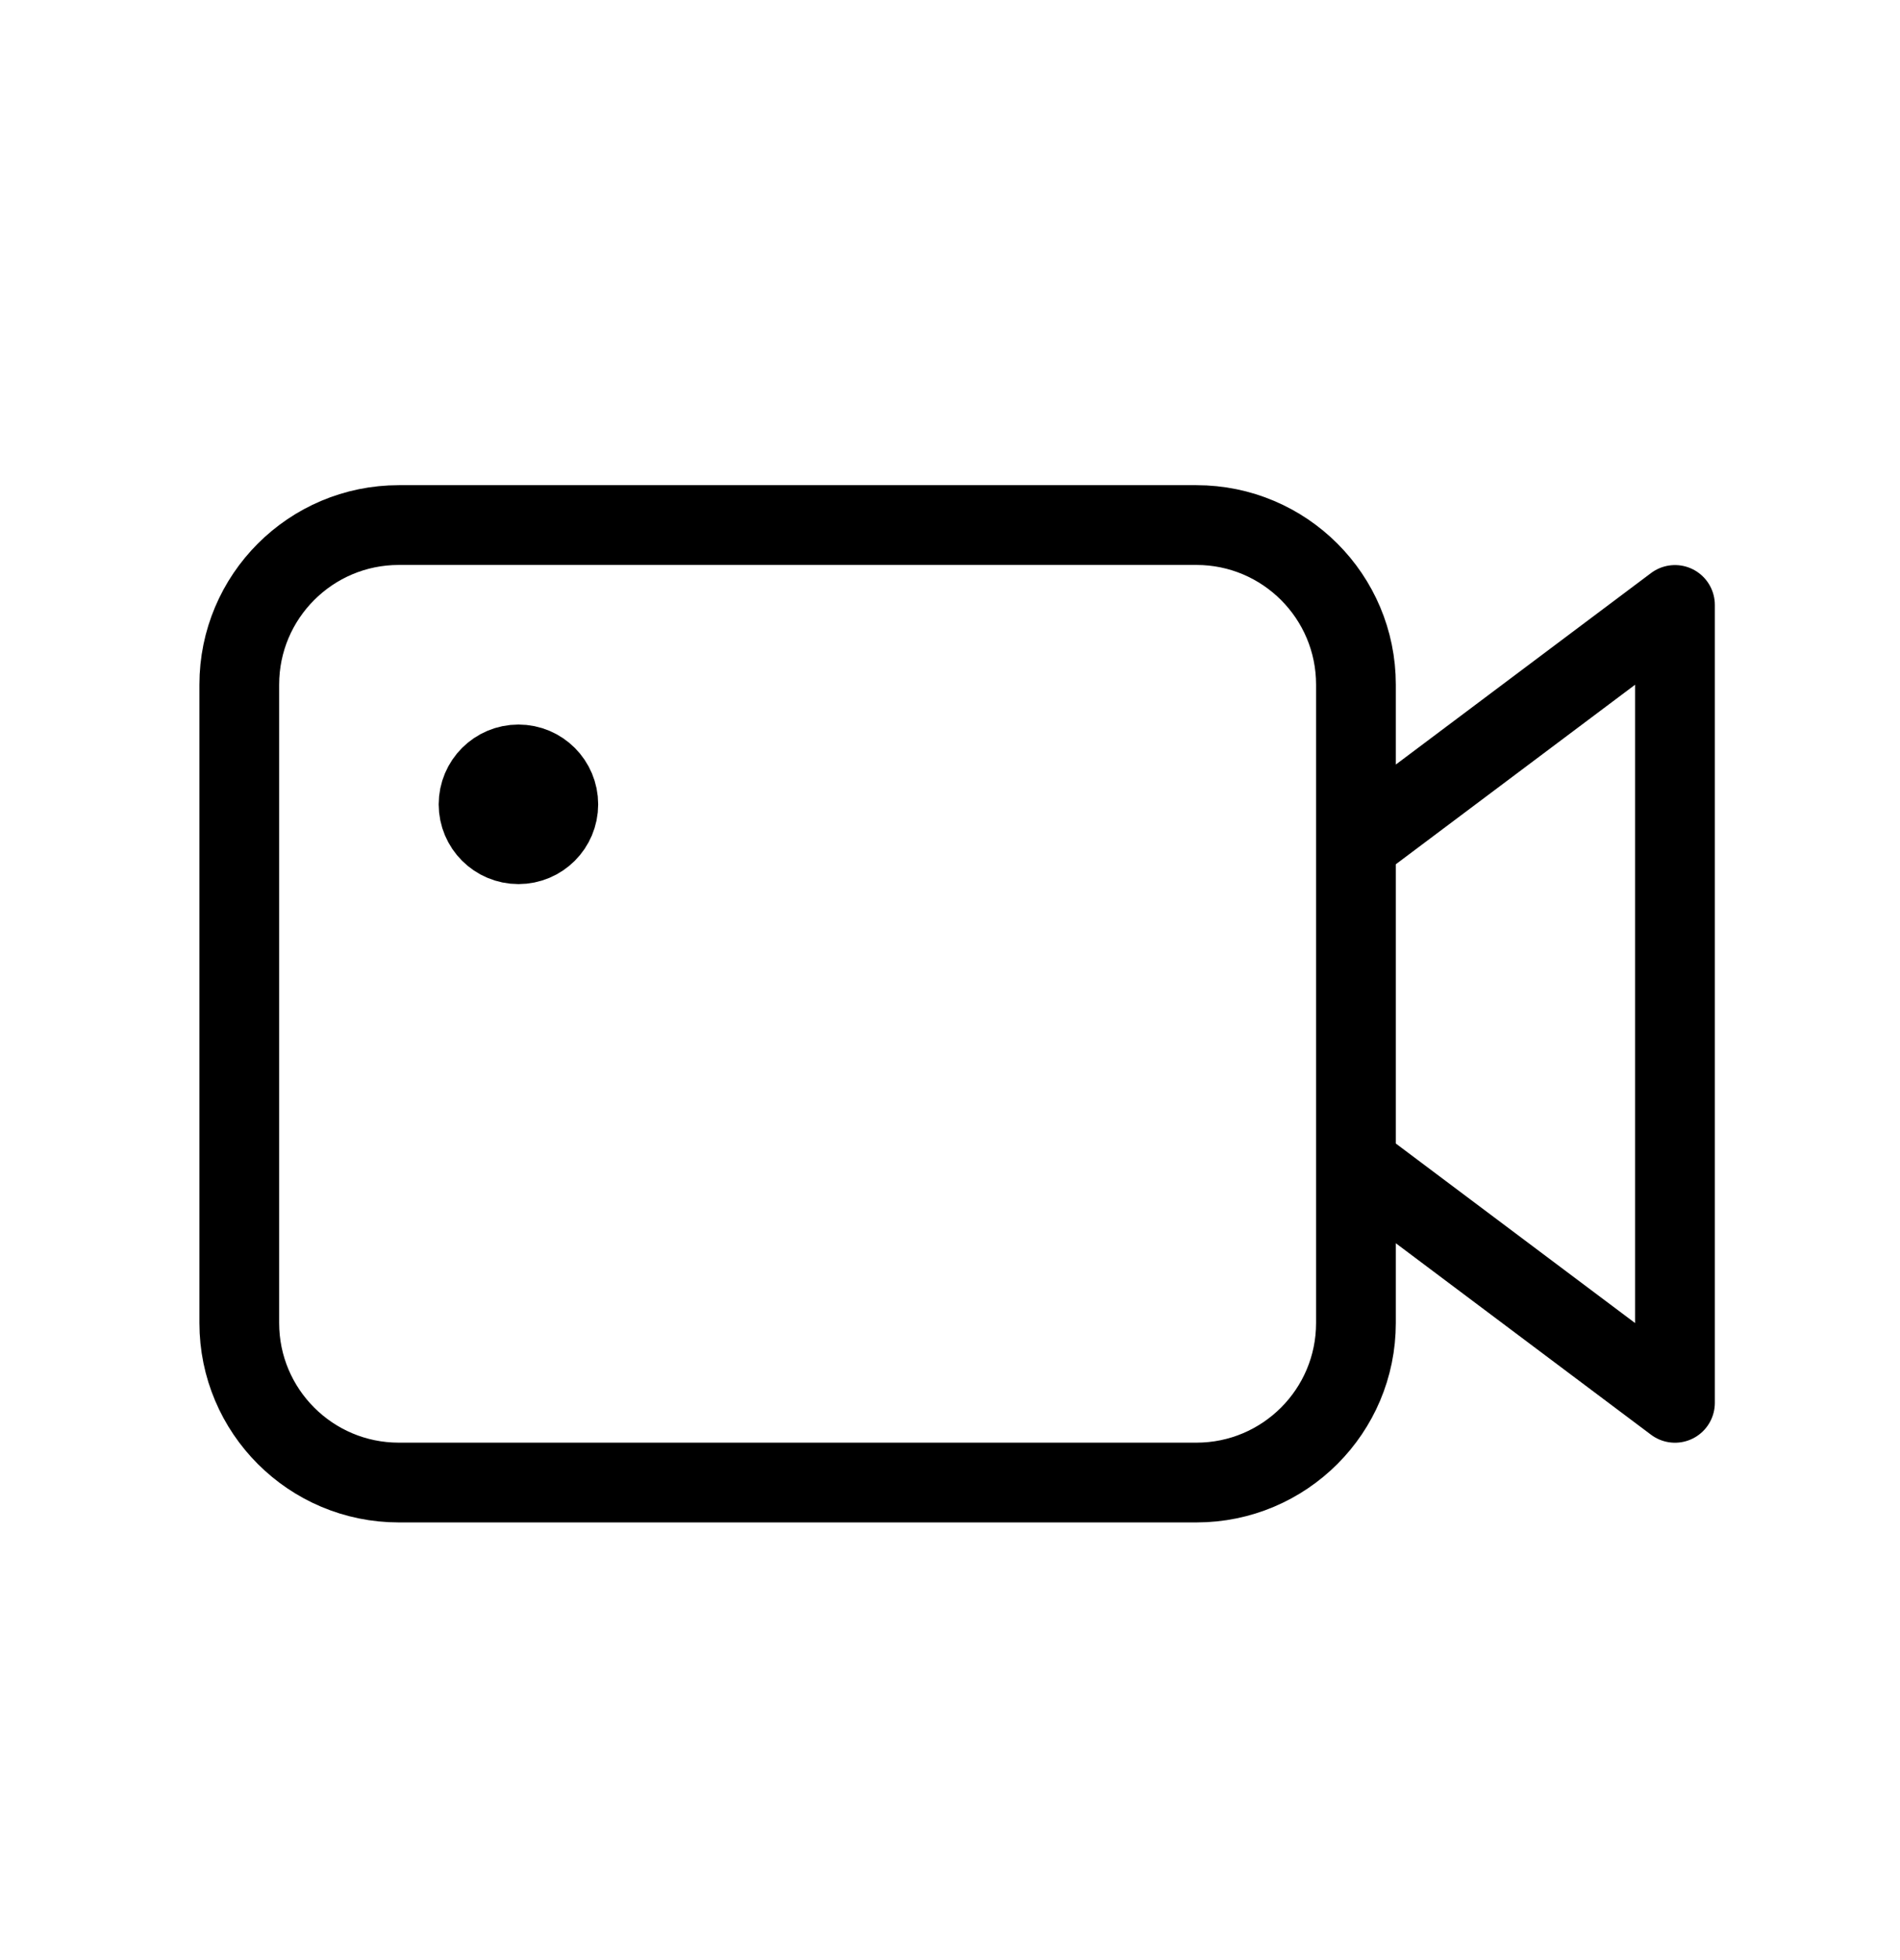 <svg width="32" height="33" viewBox="0 0 32 33" fill="none" xmlns="http://www.w3.org/2000/svg">
<path d="M22.837 14.215L28.21 10.185V23.618L22.837 19.588M20.15 24.96H6.717C5.233 24.96 4.03 23.757 4.03 22.273V11.527C4.03 10.043 5.233 8.84 6.717 8.84H20.15C21.634 8.84 22.837 10.043 22.837 11.527V22.273C22.837 23.757 21.634 24.96 20.15 24.96ZM9.403 13.542C9.403 13.913 9.103 14.213 8.732 14.213C8.361 14.213 8.06 13.913 8.06 13.542C8.06 13.171 8.361 12.87 8.732 12.87C9.103 12.87 9.403 13.171 9.403 13.542Z" stroke="black" stroke-width="1.343" stroke-linejoin="round"/>
</svg>
